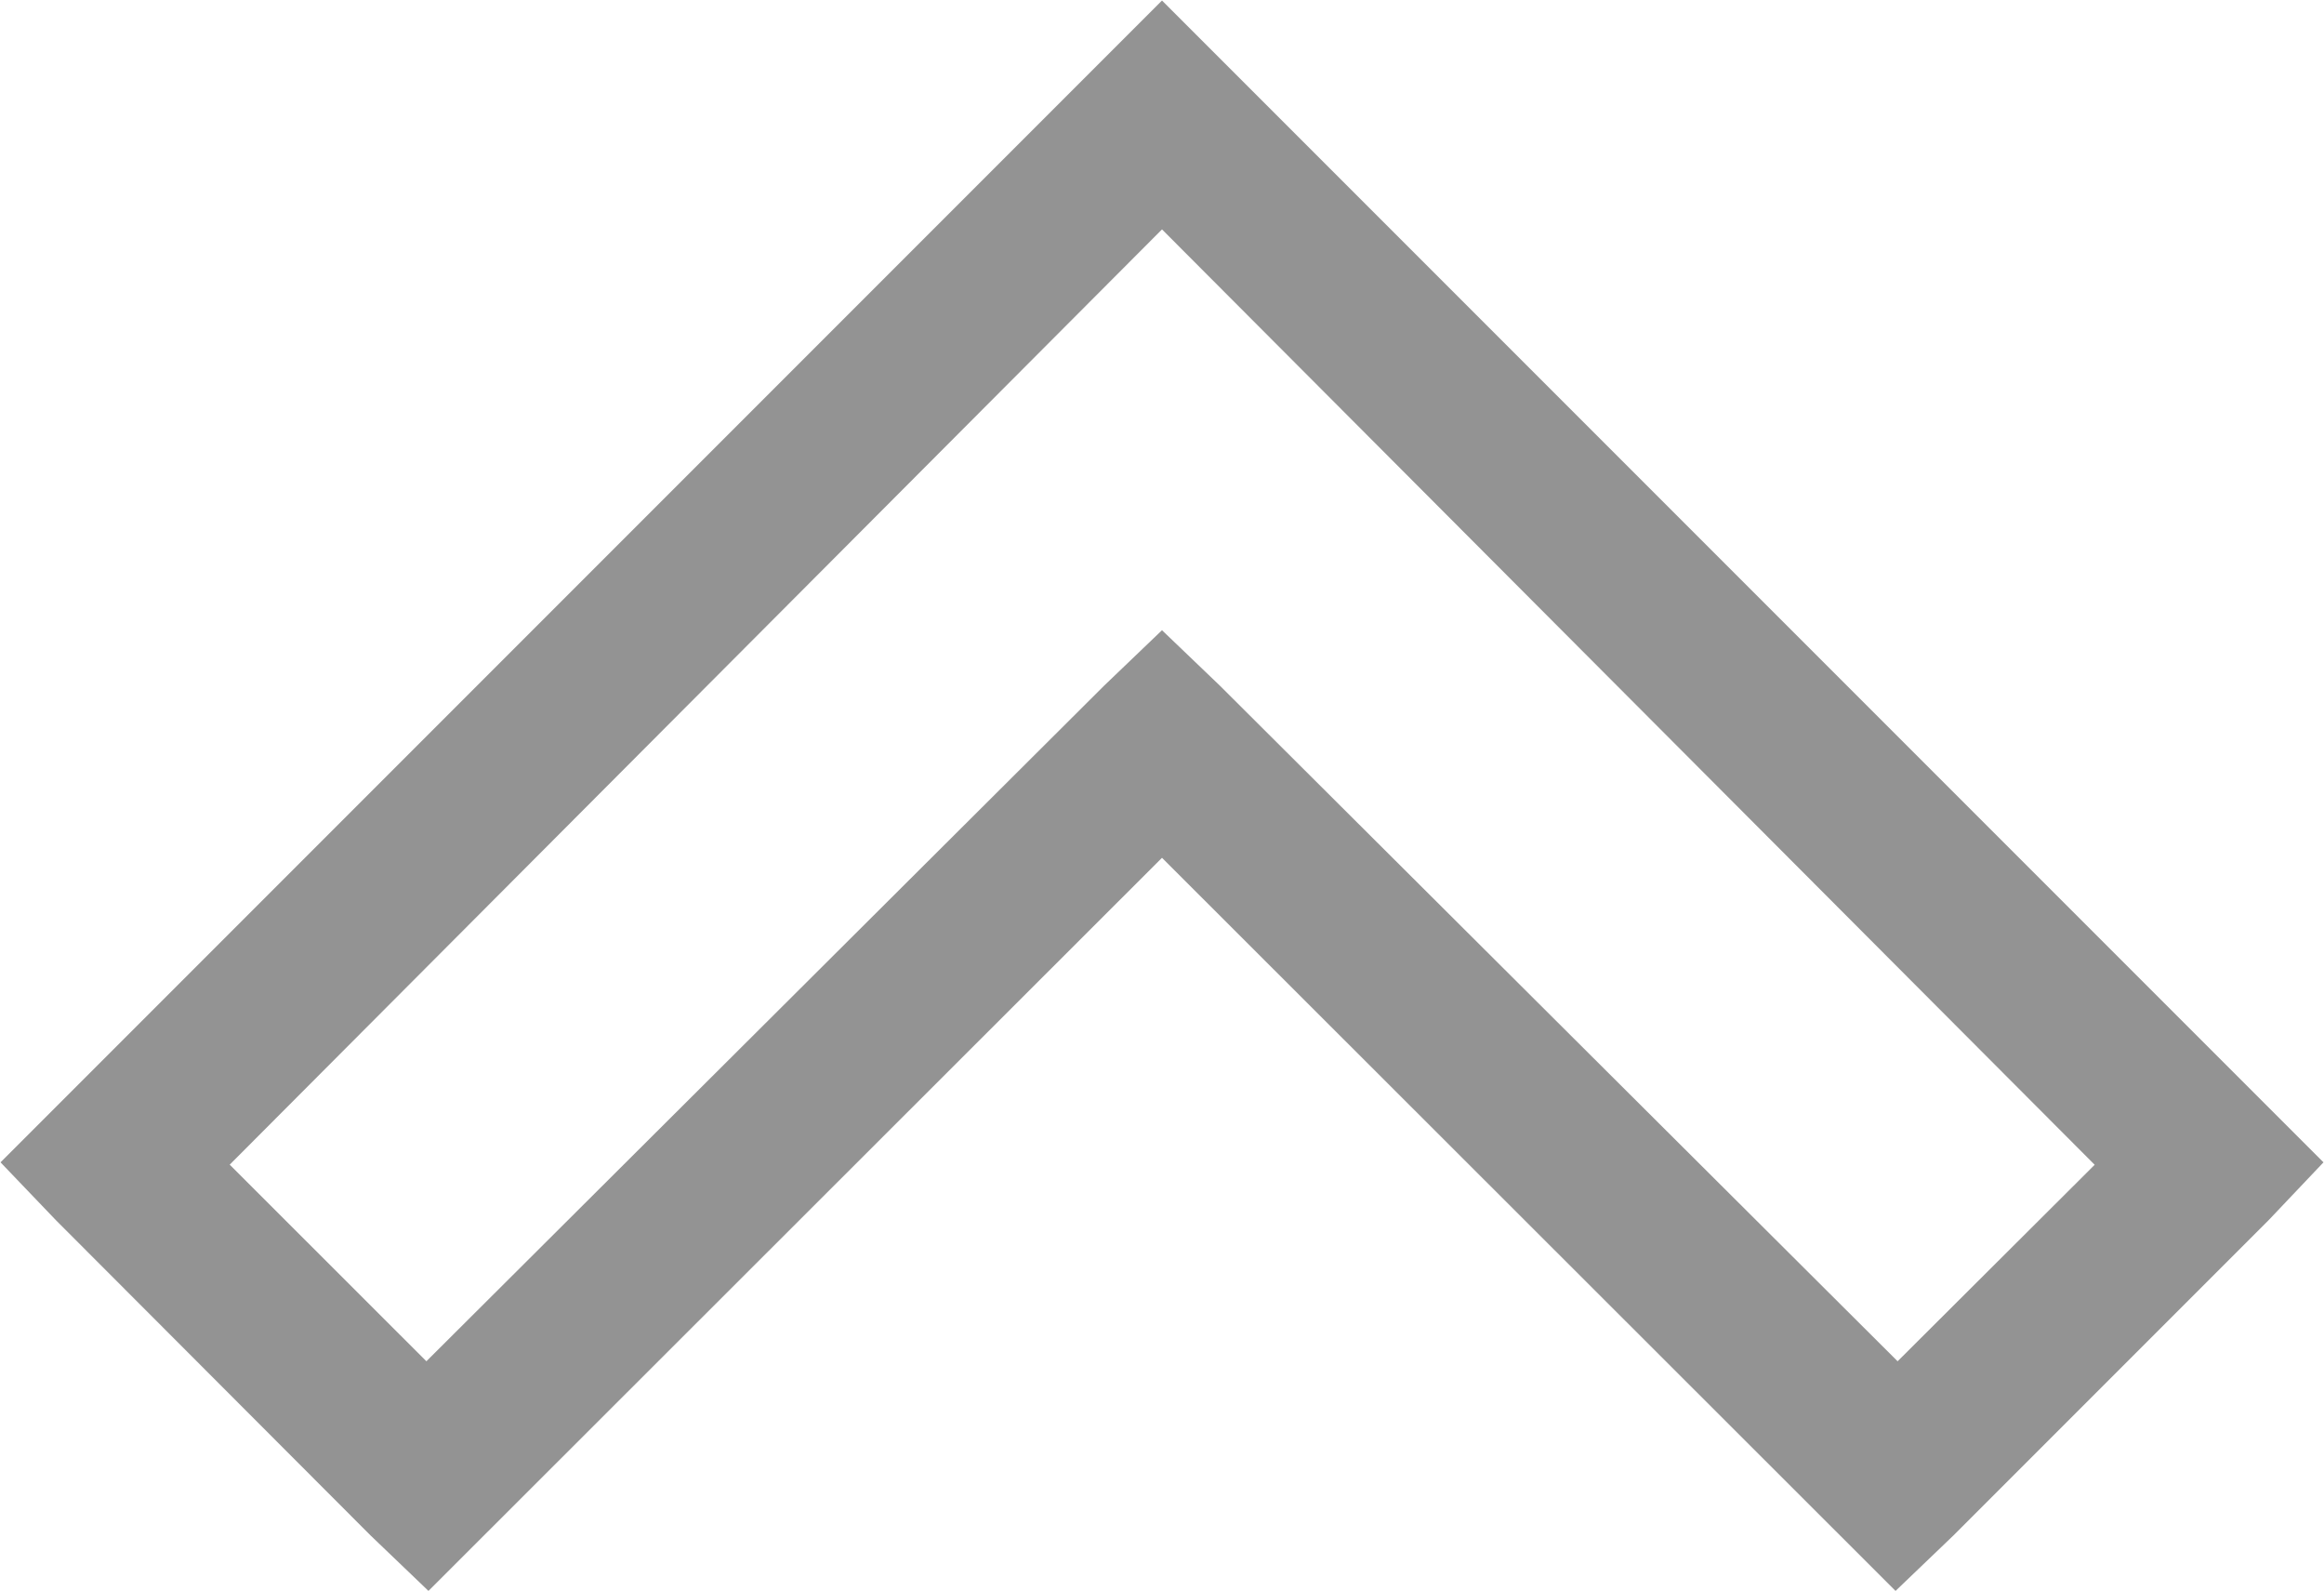 <svg xmlns="http://www.w3.org/2000/svg" width="18.008" height="12.324" viewBox="0 0 18.008 12.324">
  <path id="down-arrow" d="M4.316.121l-.449.43L1.426,2.992,1,3.441l9,9,9-9-.43-.449L16.133.551l-.449-.43L10,5.8ZM4.3,1.9,9.551,7.133l.449.43.449-.43L15.7,1.9l1.524,1.523L10,10.668,2.773,3.422Z" transform="translate(19.004 12.445) rotate(180)" fill="#939393"/>
</svg>
